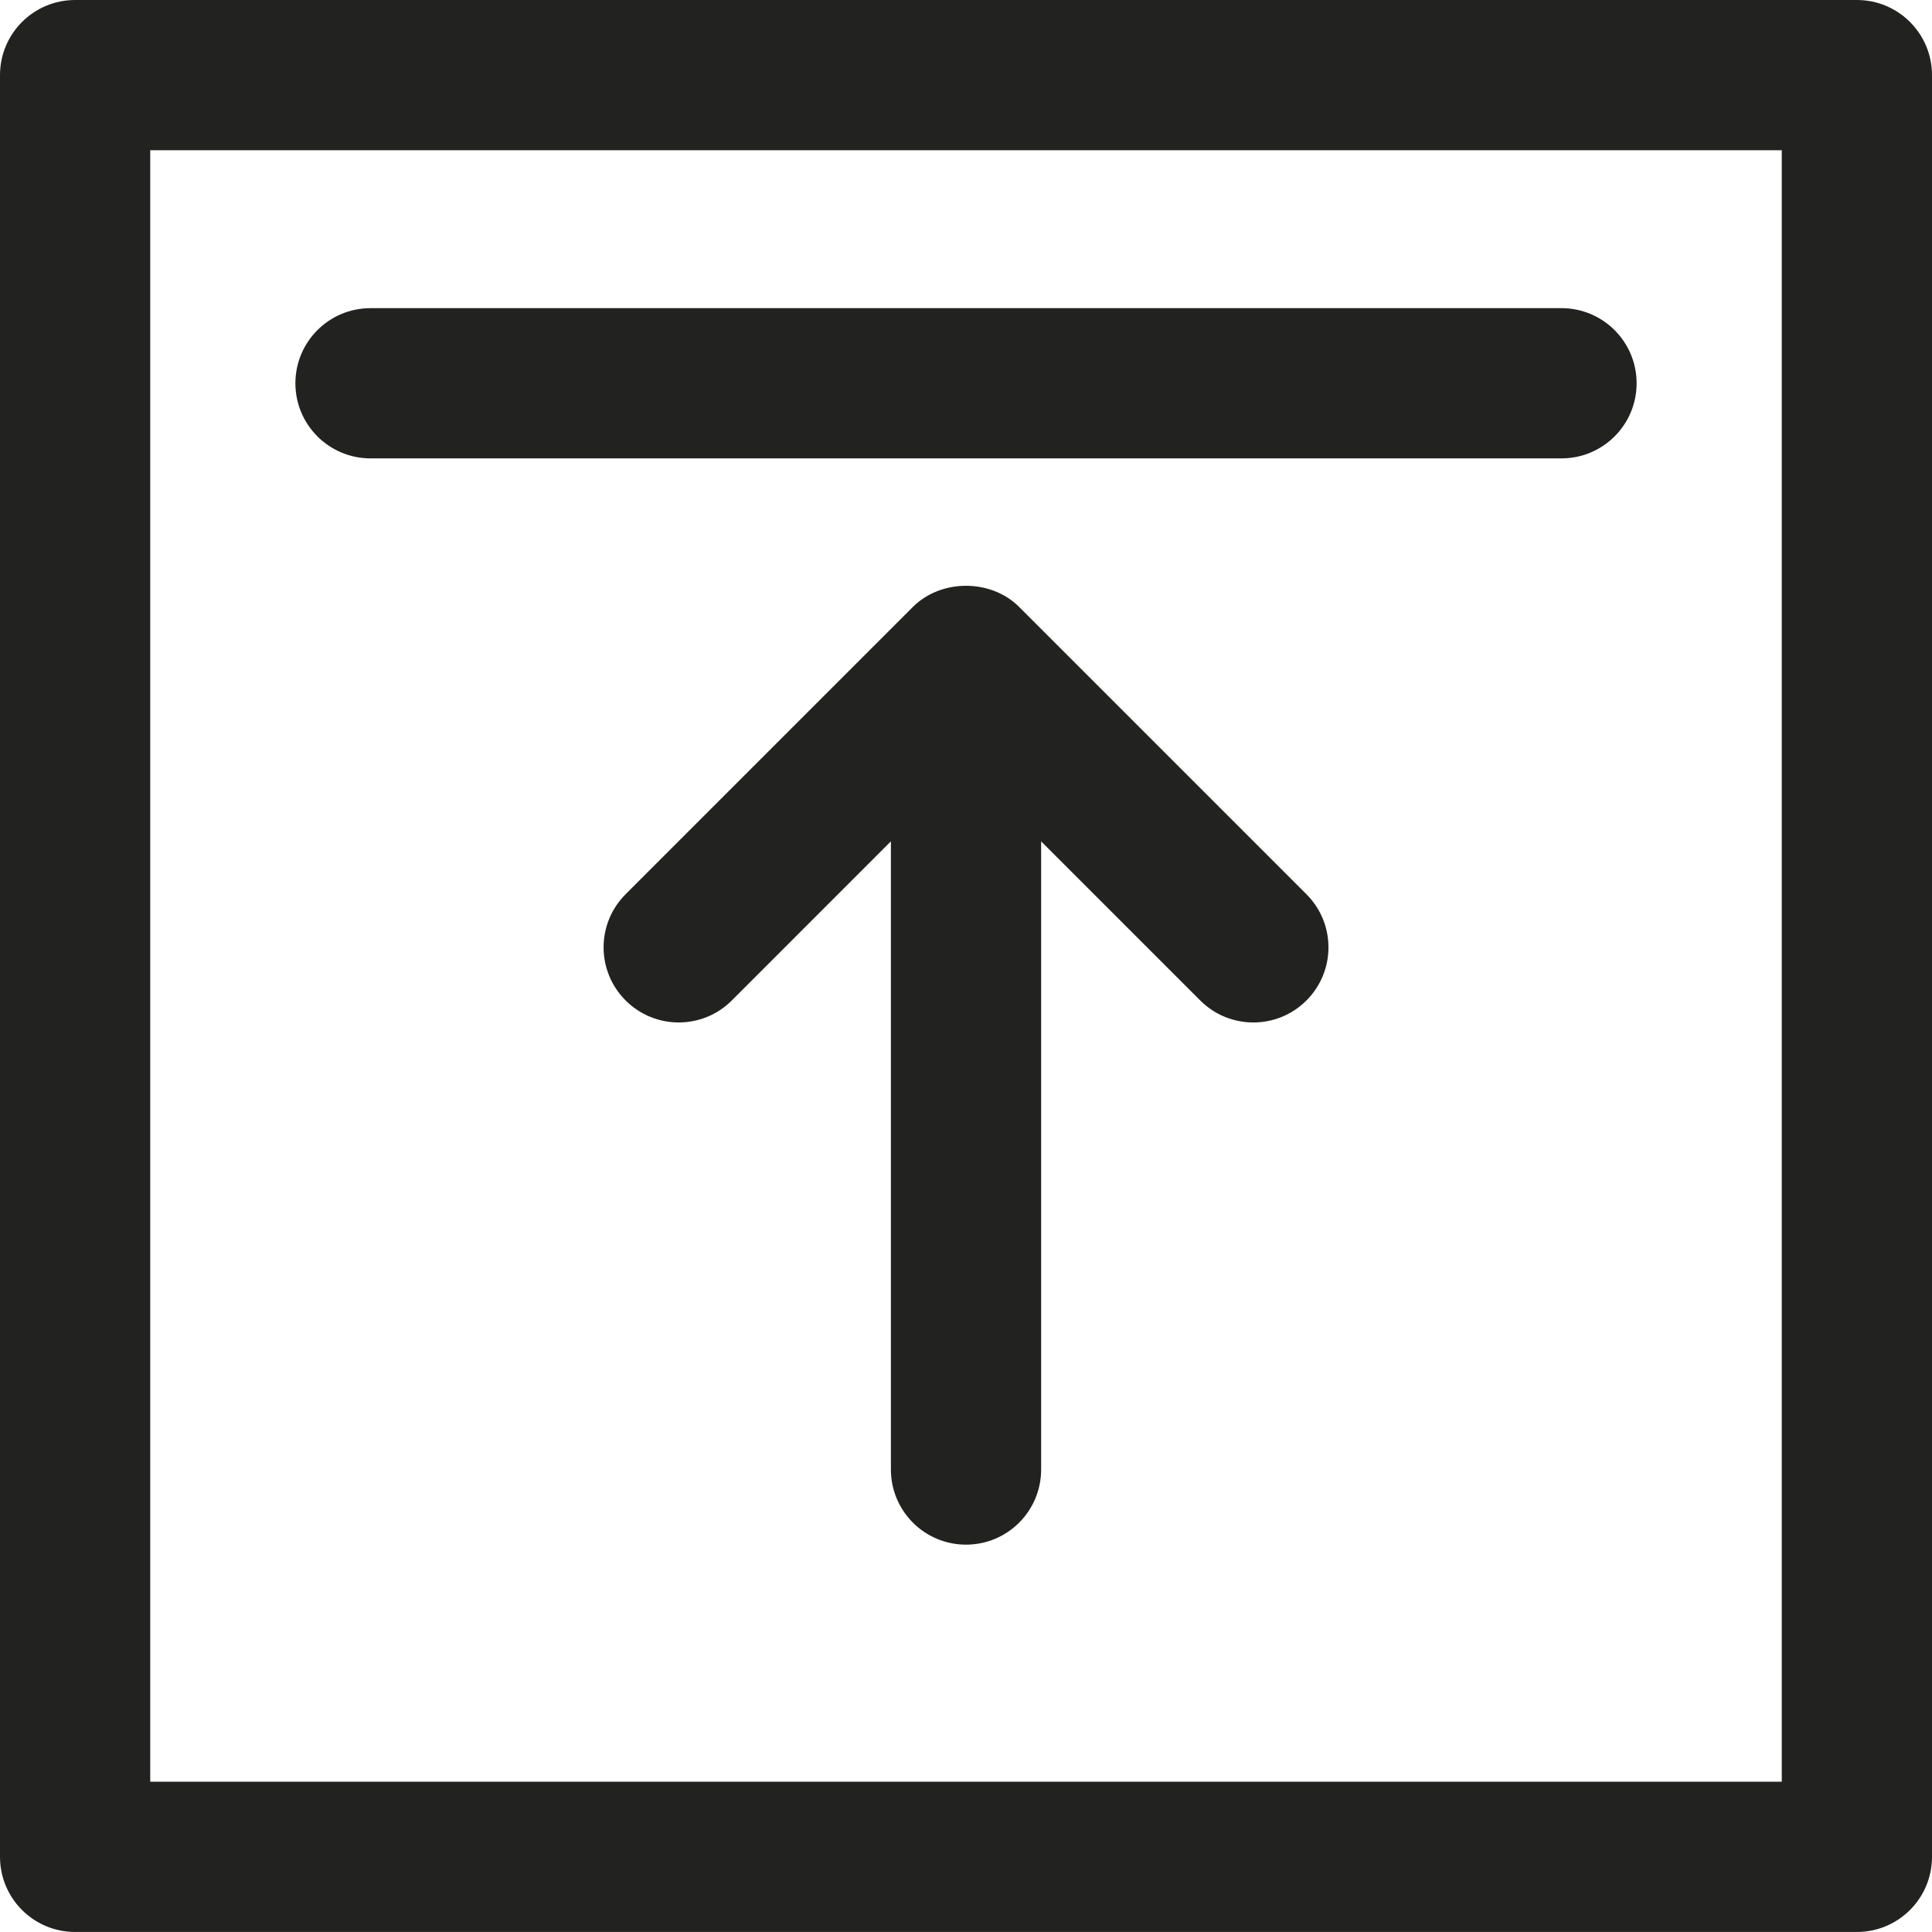 <?xml version="1.0" encoding="utf-8"?>
<!-- Generator: Adobe Illustrator 16.0.0, SVG Export Plug-In . SVG Version: 6.00 Build 0)  -->
<!DOCTYPE svg PUBLIC "-//W3C//DTD SVG 1.1//EN" "http://www.w3.org/Graphics/SVG/1.1/DTD/svg11.dtd">
<svg version="1.1" id="Capa_1" xmlns="http://www.w3.org/2000/svg" xmlns:xlink="http://www.w3.org/1999/xlink" x="0px" y="0px"
	 width="342.219px" height="342.214px" viewBox="128.89 128.894 342.219 342.214"
	 enable-background="new 128.89 128.894 342.219 342.214" xml:space="preserve">
<g>
	<path fill="#222221" d="M457.805,128.894h-315.61c-7.348,0-13.305,5.957-13.305,13.305v315.604c0,7.349,5.958,13.306,13.305,13.306
		h315.609c7.349,0,13.306-5.957,13.306-13.306V142.198C471.109,134.851,465.152,128.894,457.805,128.894z M444.5,444.497h-289
		V155.503h289V444.497z"/>
	<path fill="#222221" d="M309.41,236.399c-4.989-4.99-13.825-4.99-18.814,0l-50.891,50.893c-5.197,5.197-5.197,13.617,0,18.813
		c5.197,5.197,13.623,5.197,18.814,0l28.179-28.182v111.273c0,7.348,5.958,13.305,13.305,13.305c7.348,0,13.306-5.957,13.306-13.305
		V277.925l28.183,28.183c2.596,2.6,6.003,3.897,9.407,3.897c3.402,0,6.812-1.299,9.406-3.897c5.197-5.197,5.197-13.617,0-18.814
		L309.41,236.399z"/>
	<path fill="#222221" d="M194.519,210.087h210.963c7.348,0,13.305-5.957,13.305-13.305c0-7.348-5.957-13.305-13.305-13.305H194.519
		c-7.348,0-13.305,5.957-13.305,13.305C181.214,204.13,187.171,210.087,194.519,210.087z"/>
</g>
</svg>
